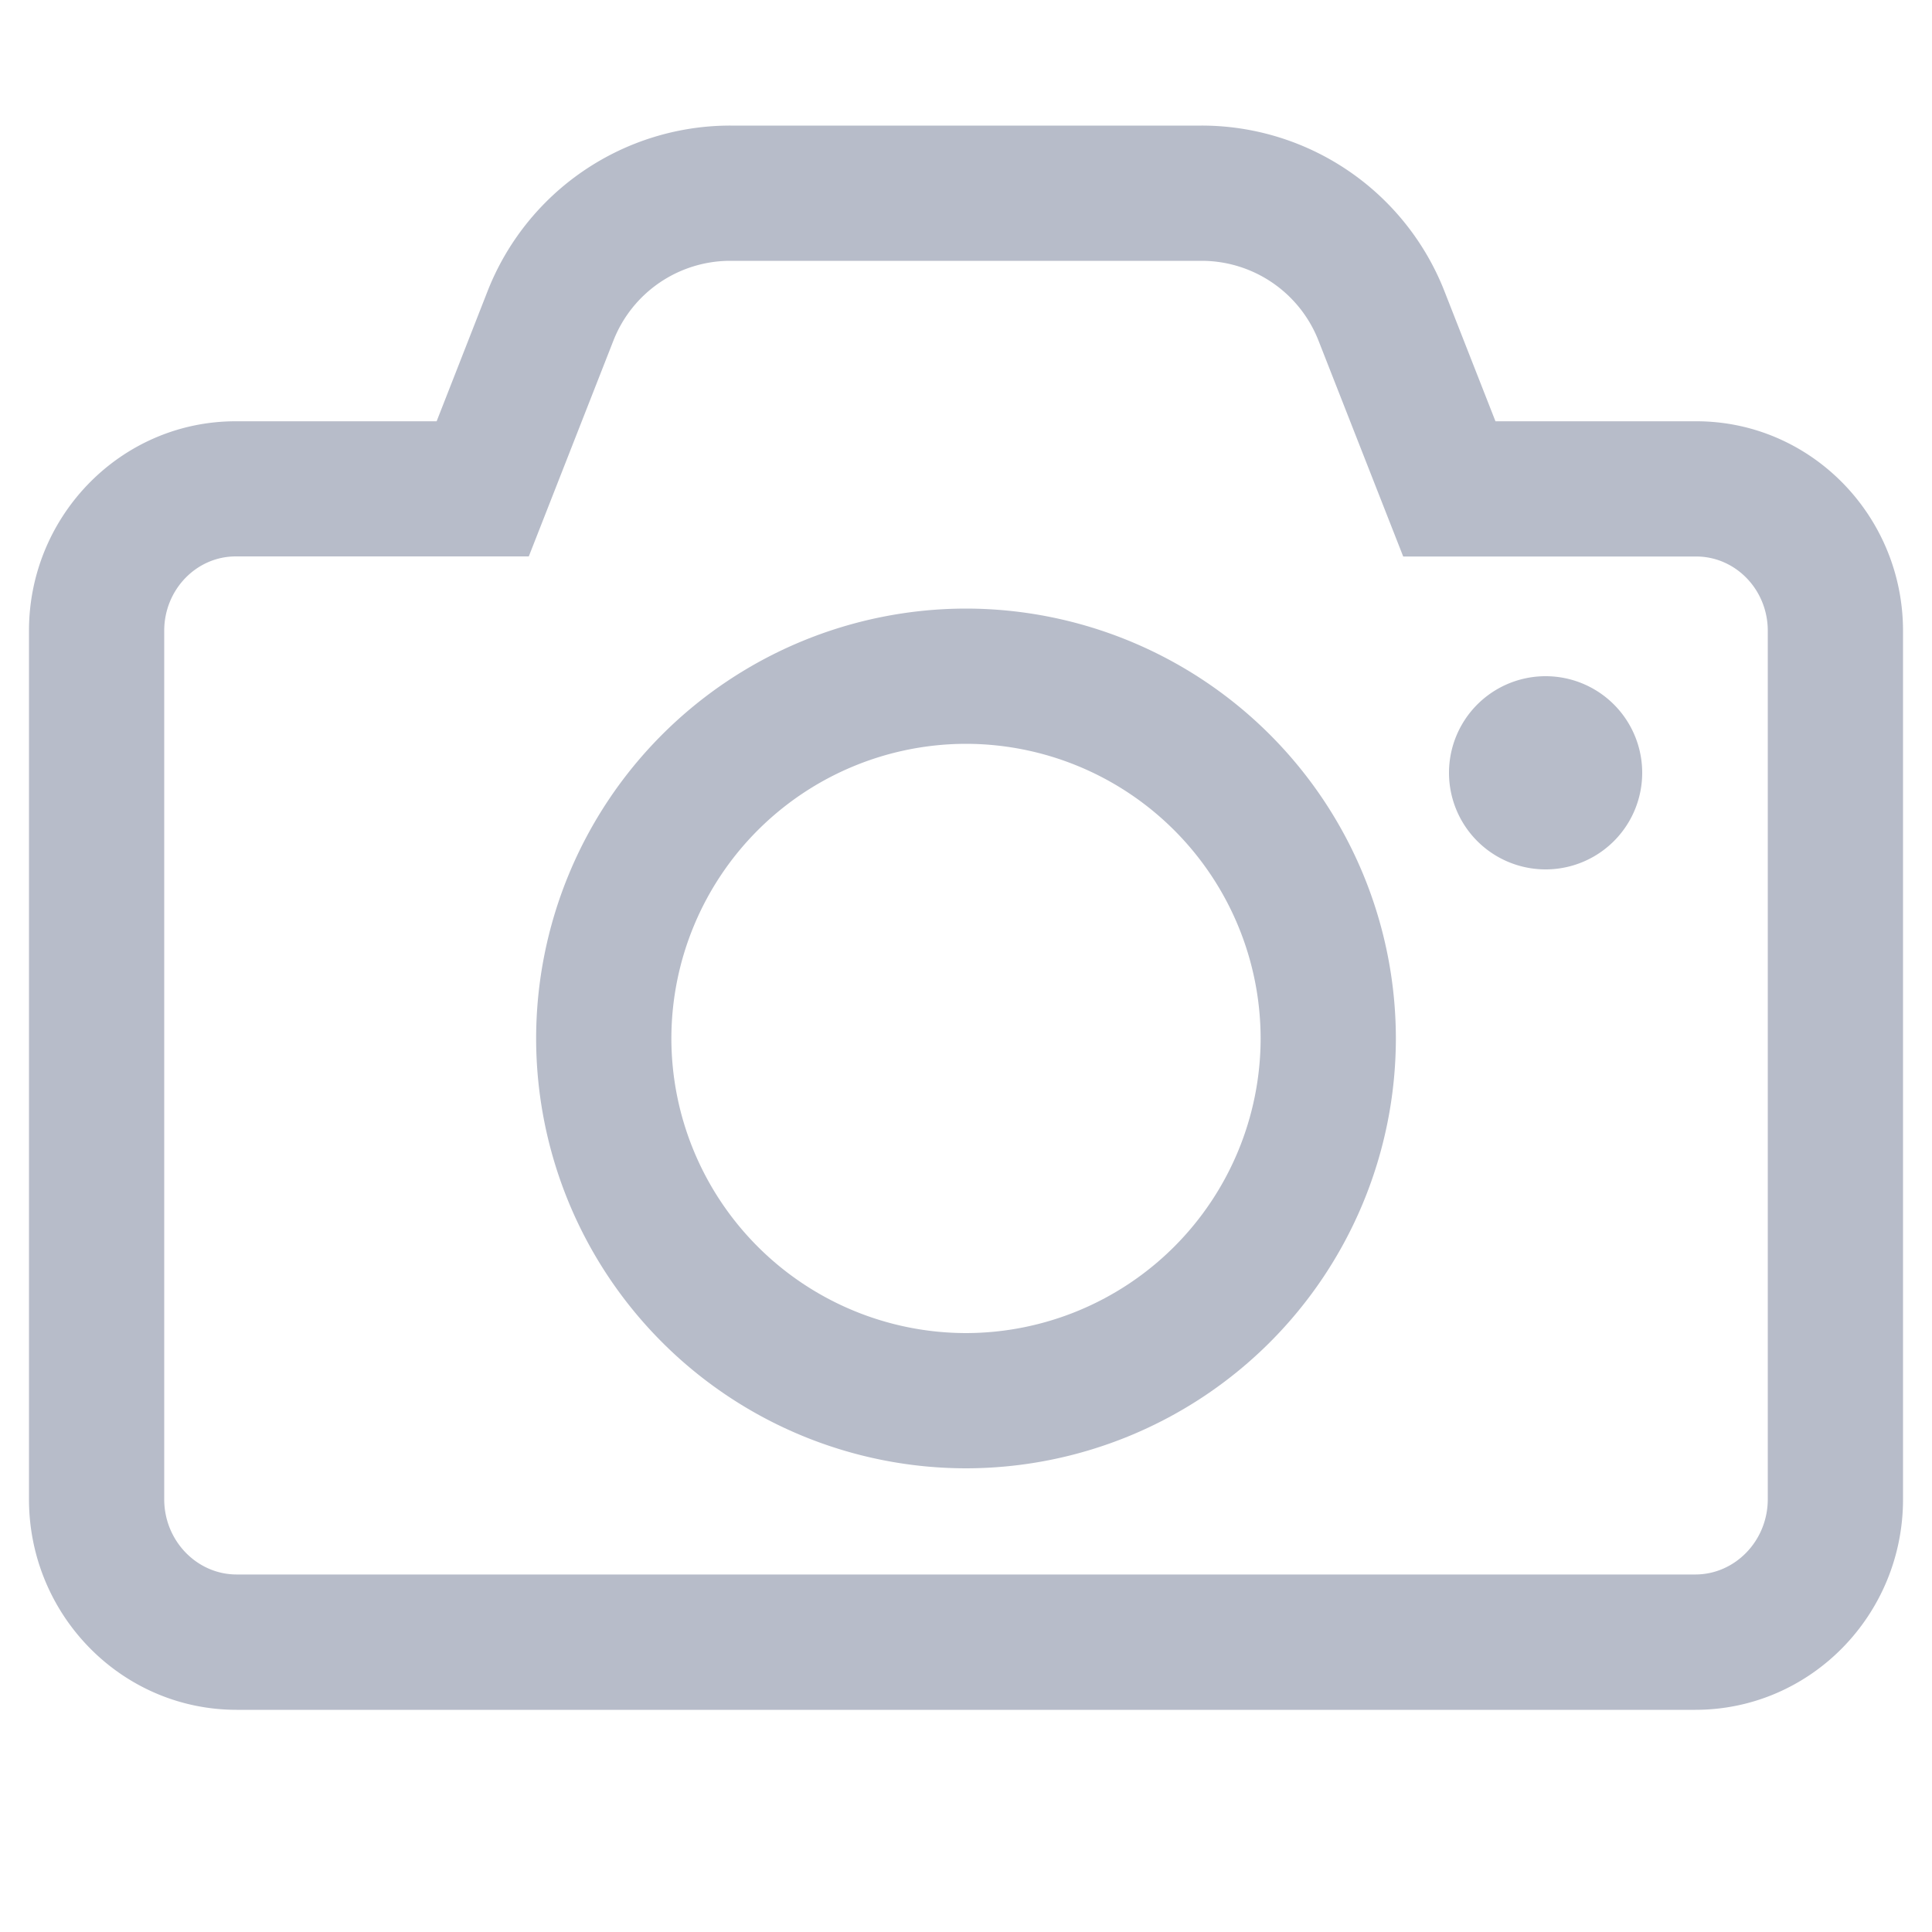 <svg xmlns="http://www.w3.org/2000/svg" xmlns:xlink="http://www.w3.org/1999/xlink" width="20" height="20" viewBox="0 0 20 20">
    <defs>
        <path id="a" d="M15.48 4.361h2.08c1.184 0 2.14.976 2.14 2.17v8.99c0 1.199-.96 2.179-2.15 2.179H2.45C1.26 17.7.3 16.72.3 15.52V6.53c0-1.193.956-2.169 2.14-2.169h2.08l.527-1.346A2.7 2.7 0 0 1 7.561 1.3h4.878a2.7 2.7 0 0 1 2.514 1.715l.528 1.346zm2.08 1.4h-3.034l-.877-2.235a1.3 1.3 0 0 0-1.21-.826H7.56a1.3 1.3 0 0 0-1.21.826L5.474 5.76H2.44c-.405 0-.74.342-.74.77v8.99c0 .432.34.779.75.779h15.1c.41 0 .75-.347.75-.78V6.53c0-.427-.335-.769-.74-.769zM16 9a1 1 0 1 1 0-2 1 1 0 0 1 0 2zm-6-2.7a4.454 4.454 0 0 1 4.45 4.45A4.454 4.454 0 0 1 10 15.2a4.454 4.454 0 0 1-4.45-4.45A4.454 4.454 0 0 1 10 6.3zm0 1.4a3.054 3.054 0 0 0-3.05 3.05A3.054 3.054 0 0 0 10 13.8a3.054 3.054 0 0 0 3.05-3.05A3.054 3.054 0 0 0 10 7.7z"/>
    </defs>
    <g fill="none" fill-rule="evenodd">
        <path d="M0 0h20v20H0z"/>
        <use fill="#B7BCC9" fill-rule="nonzero" xlink:href="#a"/>
    </g>
</svg>
